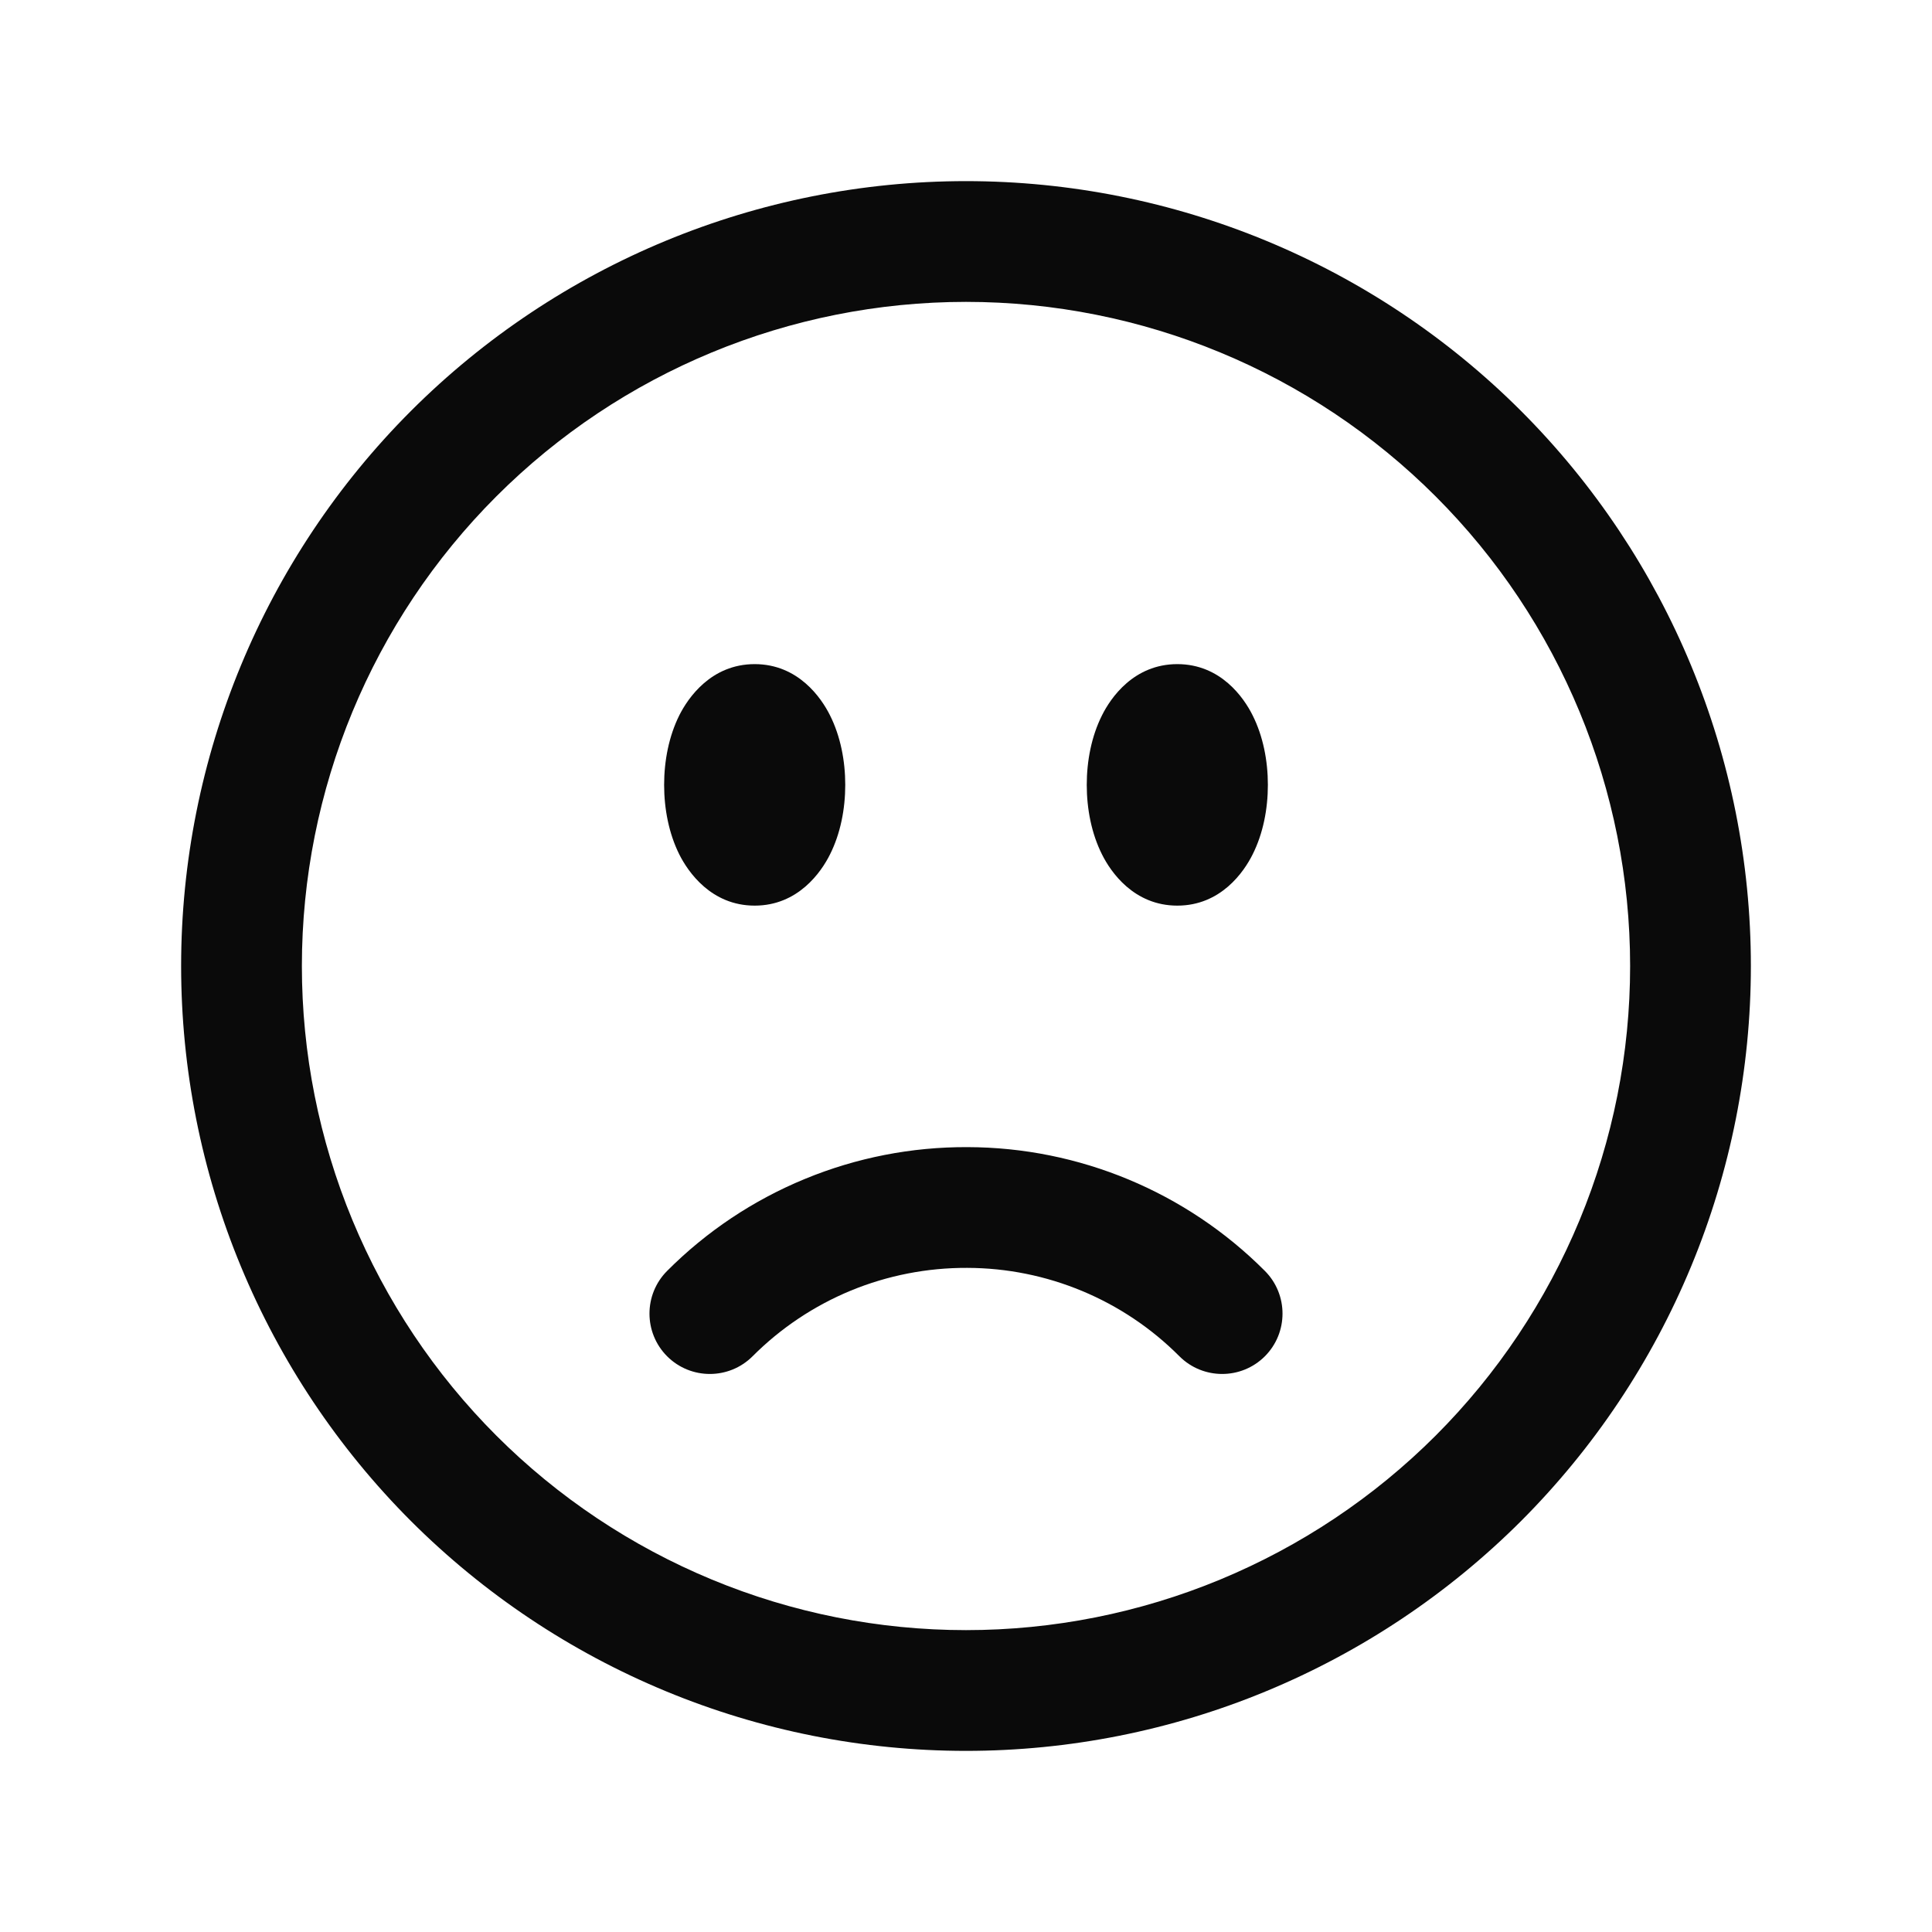 <svg width="24" height="24" viewBox="0 0 24 24"  xmlns="http://www.w3.org/2000/svg"><path d="M20.25 12C20.25 9.812 19.381 7.713 17.834 6.166C16.287 4.619 14.188 3.75 12 3.75C9.812 3.75 7.713 4.619 6.166 6.166C4.619 7.713 3.75 9.812 3.75 12C3.75 13.083 3.963 14.156 4.378 15.157C4.793 16.158 5.4 17.068 6.166 17.834C6.932 18.6 7.842 19.207 8.843 19.622C9.844 20.037 10.917 20.25 12 20.25C13.083 20.25 14.156 20.037 15.157 19.622C16.158 19.207 17.068 18.6 17.834 17.834C18.6 17.068 19.207 16.158 19.622 15.157C20.037 14.156 20.25 13.083 20.25 12ZM12.019 14.25C13.405 14.253 14.734 14.806 15.713 15.788C16.005 16.081 16.005 16.556 15.712 16.849C15.419 17.141 14.944 17.141 14.651 16.848C13.953 16.147 13.004 15.752 12.015 15.75H12.013C11.518 15.748 11.027 15.844 10.57 16.032C10.113 16.221 9.698 16.498 9.349 16.848C9.056 17.141 8.581 17.141 8.288 16.849C7.995 16.556 7.995 16.081 8.287 15.788C8.776 15.297 9.358 14.909 9.999 14.645C10.639 14.381 11.325 14.247 12.017 14.25H12.019ZM9.375 8.25C9.916 8.25 10.203 8.67 10.31 8.885C10.441 9.145 10.5 9.452 10.5 9.75C10.5 10.048 10.441 10.355 10.31 10.615C10.203 10.83 9.916 11.25 9.375 11.25C8.834 11.25 8.547 10.83 8.439 10.615C8.309 10.355 8.25 10.048 8.25 9.75C8.25 9.452 8.309 9.145 8.439 8.885C8.547 8.67 8.834 8.25 9.375 8.25ZM14.625 8.25C15.166 8.25 15.453 8.67 15.56 8.885C15.691 9.145 15.75 9.452 15.75 9.75C15.75 10.048 15.691 10.355 15.56 10.615C15.453 10.83 15.166 11.25 14.625 11.25C14.084 11.25 13.797 10.83 13.69 10.615C13.559 10.355 13.5 10.048 13.5 9.75C13.5 9.452 13.559 9.145 13.69 8.885C13.797 8.67 14.084 8.25 14.625 8.25ZM21.75 12C21.75 13.28 21.498 14.549 21.008 15.731C20.518 16.914 19.8 17.989 18.895 18.895C17.989 19.8 16.914 20.518 15.731 21.008C14.549 21.498 13.28 21.75 12 21.75C10.72 21.75 9.451 21.498 8.269 21.008C7.086 20.518 6.011 19.8 5.105 18.895C4.2 17.989 3.482 16.914 2.992 15.731C2.502 14.549 2.25 13.28 2.25 12C2.25 9.414 3.277 6.934 5.105 5.105C6.934 3.277 9.414 2.25 12 2.25C14.586 2.25 17.066 3.277 18.895 5.105C20.723 6.934 21.75 9.414 21.75 12Z" fill="#0A0A0A"/></svg>